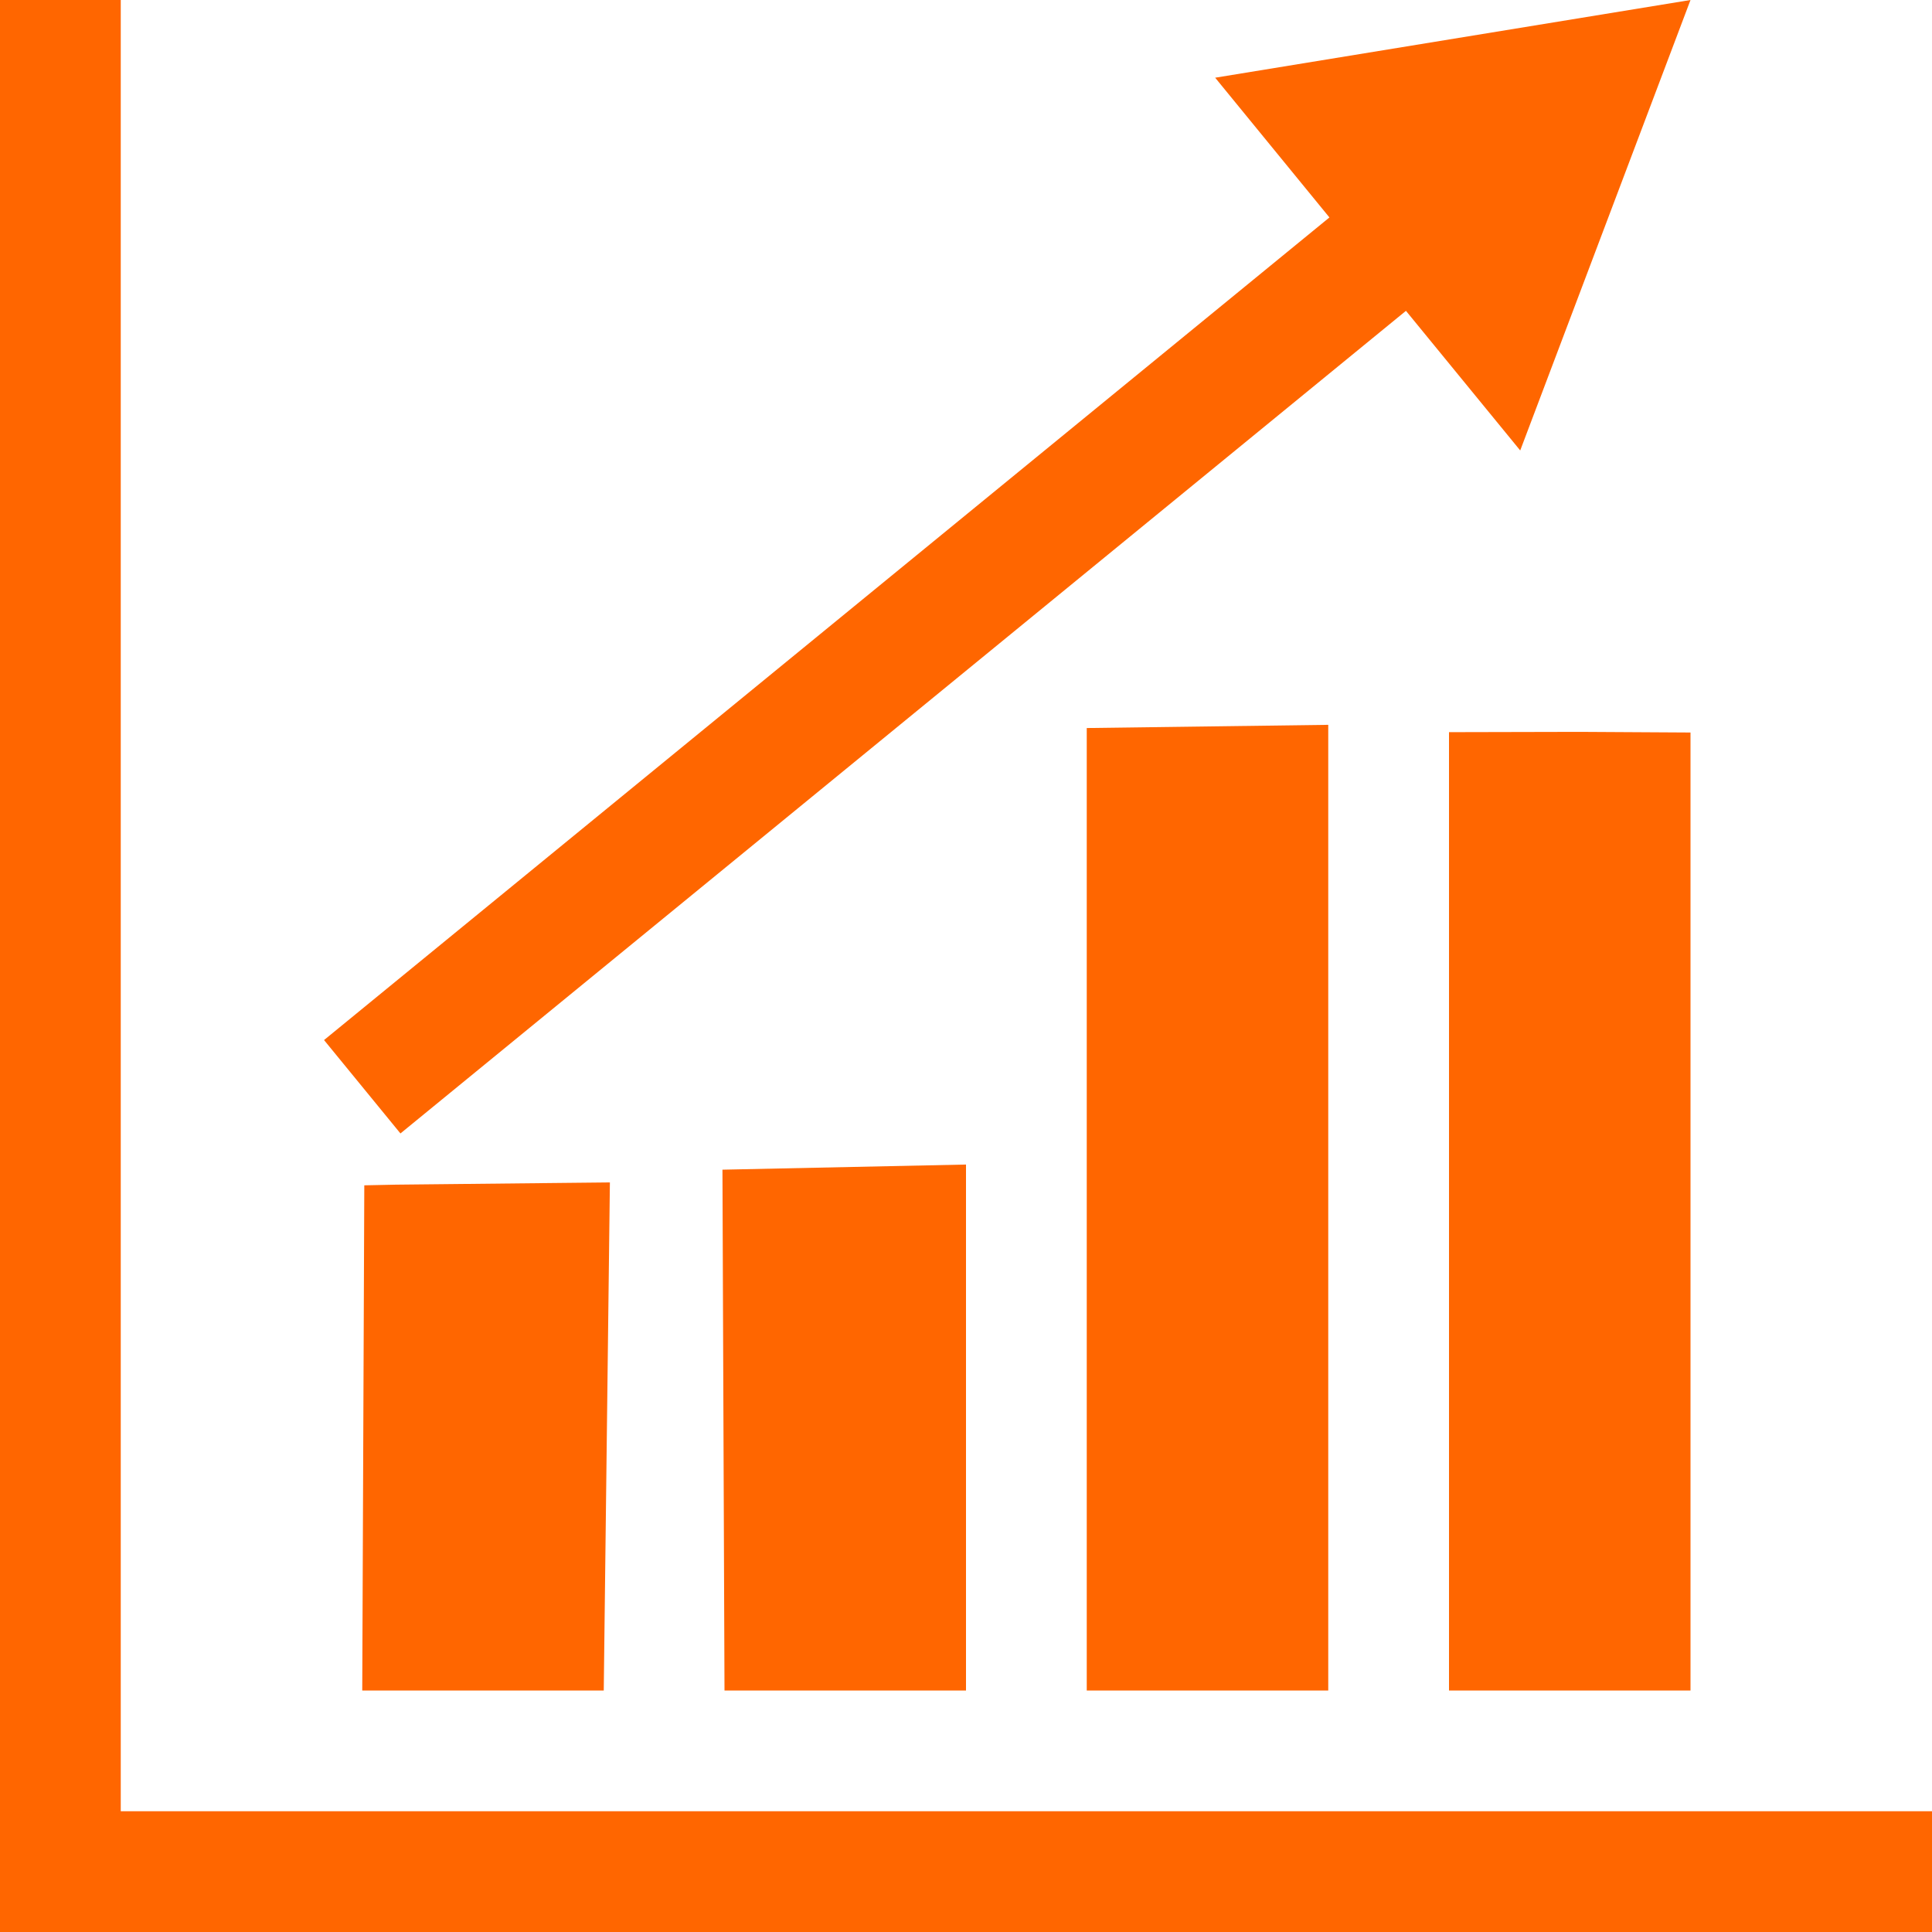 <?xml version="1.0" encoding="UTF-8" standalone="no"?>
<!-- Generator: Adobe Illustrator 16.0.0, SVG Export Plug-In . SVG Version: 6.00 Build 0)  -->

<svg
   xmlns:dc="http://purl.org/dc/elements/1.1/"
   xmlns:cc="http://creativecommons.org/ns#"
   xmlns:rdf="http://www.w3.org/1999/02/22-rdf-syntax-ns#"
   xmlns:svg="http://www.w3.org/2000/svg"
   xmlns="http://www.w3.org/2000/svg"
   xmlns:sodipodi="http://sodipodi.sourceforge.net/DTD/sodipodi-0.dtd"
   xmlns:inkscape="http://www.inkscape.org/namespaces/inkscape"
   version="1.1"
   id="Capa_1"
   x="0px"
   y="0px"
   width="512px"
   height="512px"
   viewBox="0 0 512 512"
   style="enable-background:new 0 0 512 512;"
   xml:space="preserve"
   sodipodi:docname="doublon_checked.svg"
   inkscape:version="0.92.0 r15299"><defs
     id="defs4603" /><sodipodi:namedview
     pagecolor="#ffffff"
     bordercolor="#666666"
     borderopacity="1"
     objecttolerance="10"
     gridtolerance="10"
     guidetolerance="10"
     inkscape:pageopacity="0"
     inkscape:pageshadow="2"
     inkscape:window-width="1920"
     inkscape:window-height="1001"
     id="namedview4601"
     showgrid="false"
     inkscape:zoom="1.84375"
     inkscape:cx="-98.356942"
     inkscape:cy="249.77035"
     inkscape:window-x="-9"
     inkscape:window-y="-9"
     inkscape:window-maximized="1"
     inkscape:current-layer="g4568" /><g
     id="g4568"><path
       d="m 512,480 v 32 H 32 0 V 480 0 H 32 V 480 Z M 448,0 322.031,20.594 l 30.281,37.031 -266.438,218 20.25,24.75 266.469,-218 30.281,37 z M 418.643,193.953 384,194.03 V 448 h 64 V 194.124 Z M 191.458,309.977 192,448 h 64 V 308.617 Z m -86.594,3.971 -8.321,0.176 L 96,448 h 64 l 1.627,-134.646 z M 288,192.938 V 448 h 64 V 192.088 Z"
       id="path4566"
       inkscape:connector-curvature="0"
       sodipodi:nodetypes="ccccccccccccccccccccccccccccccccccccccc"
       style="fill:#ff6600;fill-opacity:1" /></g><g
     id="g4570" /><g
     id="g4572" /><g
     id="g4574" /><g
     id="g4576" /><g
     id="g4578" /><g
     id="g4580" /><g
     id="g4582" /><g
     id="g4584" /><g
     id="g4586" /><g
     id="g4588" /><g
     id="g4590" /><g
     id="g4592" /><g
     id="g4594" /><g
     id="g4596" /><g
     id="g4598" /></svg>